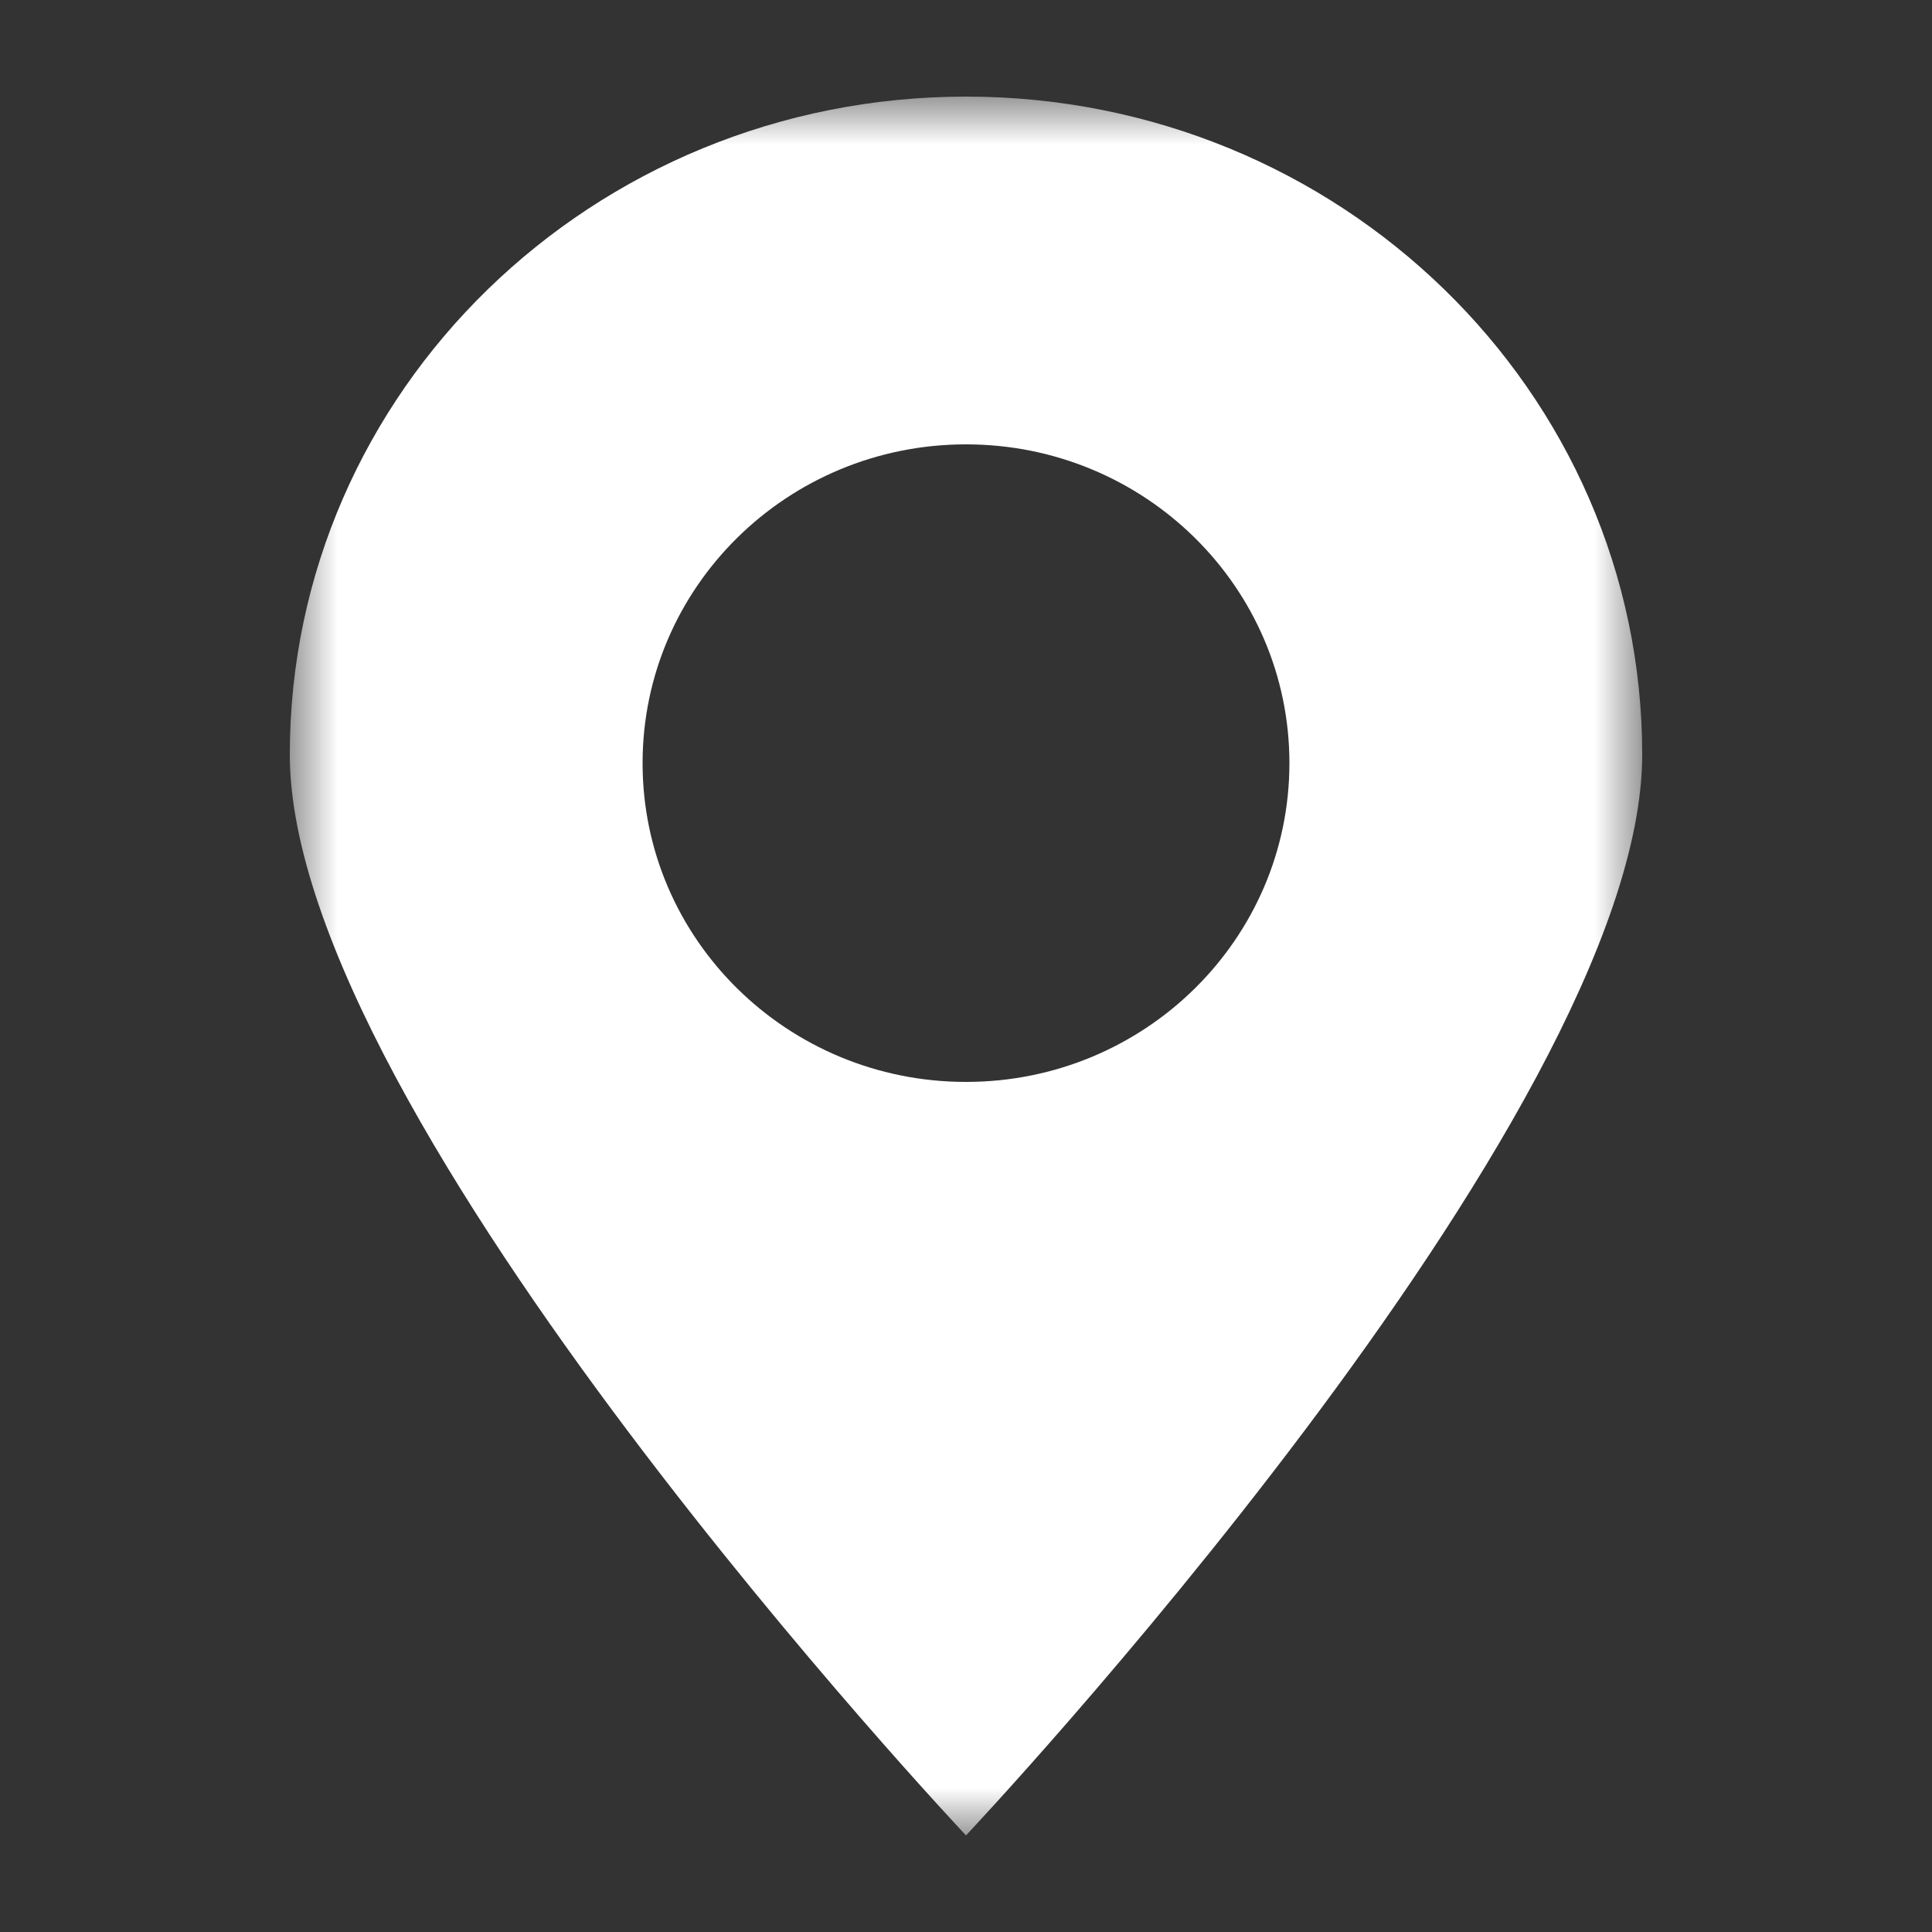 <?xml version="1.0" encoding="UTF-8"?>
<svg width="20px" height="20px" viewBox="0 0 20 20" version="1.1" xmlns="http://www.w3.org/2000/svg" xmlns:xlink="http://www.w3.org/1999/xlink">
    <rect x="0" y="0" width="20" height="20" fill="#333333" stroke="none"/>
    <!-- Generator: Sketch 50.2 (55047) - http://www.bohemiancoding.com/sketch -->
    <title>icon_定位</title>
    <desc>Created with Sketch.</desc>
    <defs>
        <polygon id="path-1" points="0 0 14 0 14 18 0 18"></polygon>
    </defs>
    <g id="Page-1" stroke="none" stroke-width="1" fill="none" fill-rule="evenodd">
        <g id="首页" transform="translate(-10, -34)">
            <g id="导航栏">
                <g id="icon_定位" transform="translate(10, 34)">
                    <rect id="Rectangle-30" fill-opacity="0" fill="#D8D8D8" x="0" y="0" width="20" height="20"></rect>
                    <g transform="translate(3, 1)">
                        <mask id="mask-2" fill="white">
                            <use xlink:href="#path-1"></use>
                        </mask>
                        <g id="Clip-2"></g>
                        <path d="M7,10.2 C5.151,10.2 3.652,8.723 3.652,6.9 C3.652,5.077 5.151,3.6 7,3.6 C8.849,3.6 10.348,5.077 10.348,6.9 C10.348,8.723 8.849,10.2 7,10.2 M7,0 C3.134,0 0,3.049 0,6.811 C0,10.572 7,18 7,18 C7,18 14,10.572 14,6.811 C14,3.049 10.866,0 7,0" id="Fill-1" fill="#FFFFFF" mask="url(#mask-2)"></path>
                    </g>
                </g>
            </g>
        </g>
    </g>
</svg>